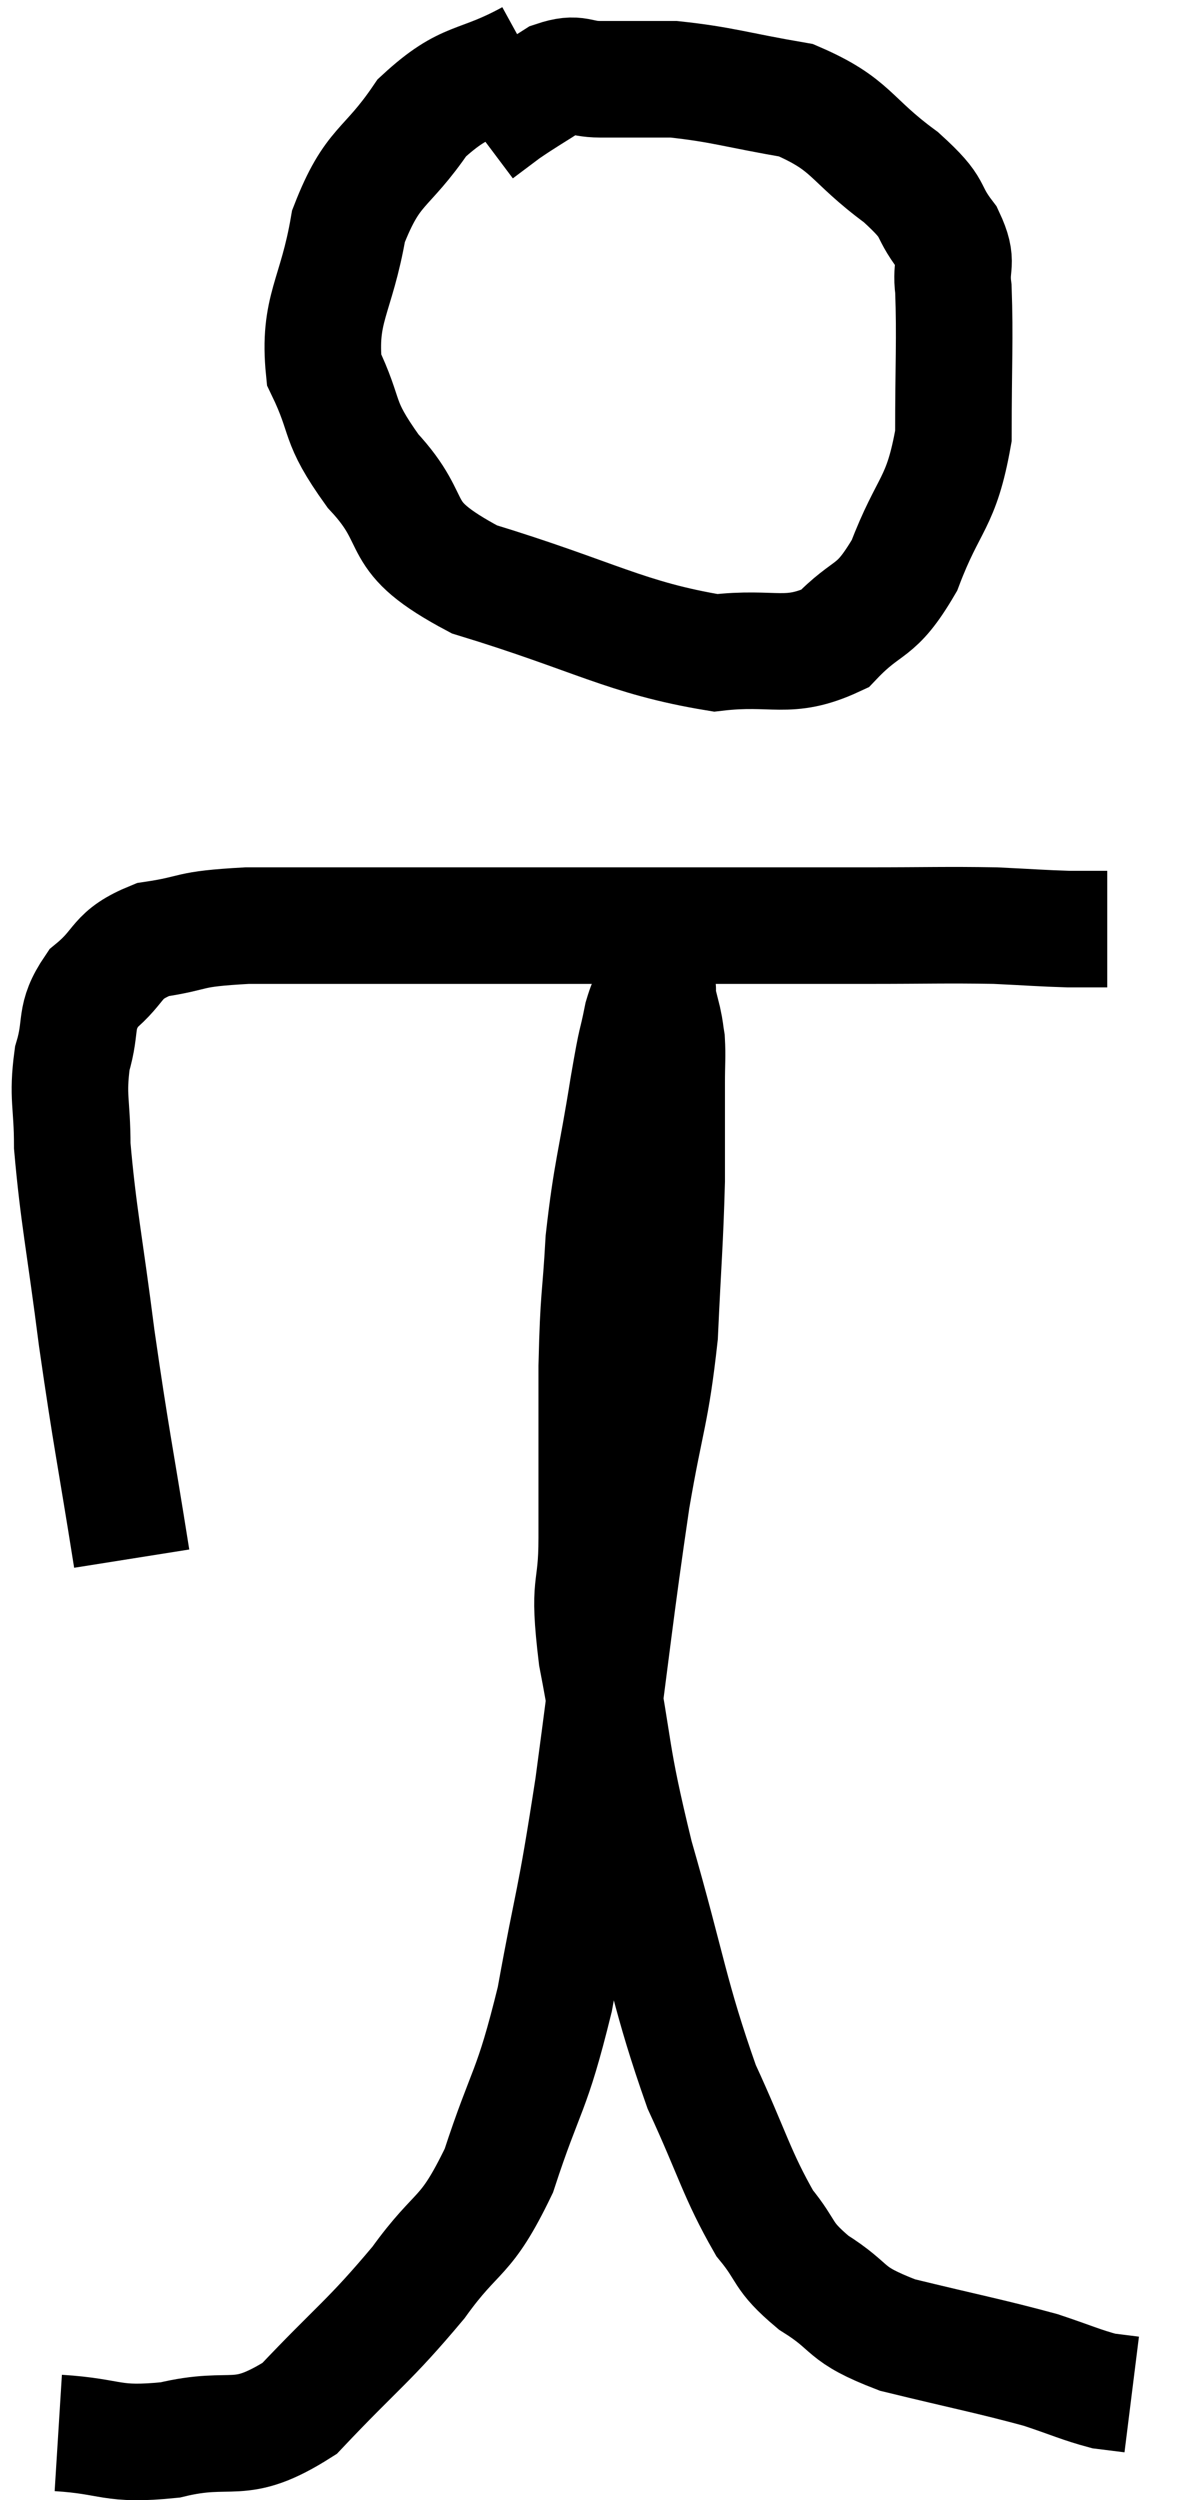 <svg xmlns="http://www.w3.org/2000/svg" viewBox="11.24 2.66 20.42 42.894" width="20.42" height="42.894"><path d="M 20.34 3.66 C 19.41 4.17, 19.26 3.96, 18.48 4.68 C 17.85 5.61, 17.64 5.46, 17.22 6.54 C 17.01 7.77, 16.695 7.95, 16.8 9 C 17.22 9.87, 16.995 9.84, 17.64 10.74 C 18.51 11.67, 17.91 11.82, 19.38 12.6 C 21.45 13.23, 21.975 13.605, 23.52 13.86 C 24.54 13.74, 24.75 13.995, 25.56 13.62 C 26.16 12.99, 26.25 13.23, 26.76 12.36 C 27.18 11.25, 27.39 11.325, 27.6 10.14 C 27.6 8.88, 27.63 8.475, 27.6 7.62 C 27.54 7.17, 27.705 7.2, 27.48 6.72 C 27.09 6.21, 27.345 6.285, 26.7 5.7 C 25.8 5.04, 25.875 4.8, 24.9 4.38 C 23.85 4.2, 23.64 4.11, 22.8 4.02 C 22.17 4.02, 22.05 4.02, 21.54 4.02 C 21.15 4.02, 21.165 3.885, 20.76 4.02 C 20.34 4.29, 20.25 4.335, 19.92 4.56 L 19.44 4.92" fill="none" stroke="black" stroke-width="2"></path><path d="M 13.5 29.4 C 13.2 27.51, 13.155 27.39, 12.9 25.62 C 12.69 23.97, 12.585 23.52, 12.48 22.32 C 12.48 21.57, 12.39 21.495, 12.48 20.82 C 12.66 20.22, 12.495 20.13, 12.84 19.62 C 13.35 19.2, 13.2 19.05, 13.86 18.78 C 14.67 18.66, 14.385 18.6, 15.48 18.54 C 16.86 18.54, 16.77 18.54, 18.24 18.54 C 19.8 18.54, 19.395 18.54, 21.36 18.54 C 23.73 18.54, 24.36 18.54, 26.1 18.54 C 27.21 18.54, 27.45 18.525, 28.32 18.54 C 28.95 18.57, 29.1 18.585, 29.58 18.6 C 29.91 18.6, 30.075 18.6, 30.24 18.6 L 30.24 18.6" fill="none" stroke="black" stroke-width="2"></path><path d="M 12.24 44.4 C 13.2 44.46, 13.125 44.625, 14.16 44.52 C 15.27 44.25, 15.315 44.655, 16.38 43.98 C 17.4 42.9, 17.565 42.84, 18.42 41.82 C 19.11 40.86, 19.215 41.115, 19.8 39.9 C 20.28 38.43, 20.355 38.61, 20.76 36.96 C 21.09 35.13, 21.09 35.445, 21.42 33.3 C 21.75 30.84, 21.795 30.315, 22.08 28.38 C 22.32 26.97, 22.41 26.925, 22.56 25.56 C 22.62 24.24, 22.65 24, 22.68 22.92 C 22.68 22.08, 22.68 21.84, 22.68 21.24 C 22.68 20.88, 22.695 20.79, 22.68 20.52 C 22.65 20.34, 22.665 20.37, 22.62 20.16 C 22.56 19.92, 22.53 19.8, 22.5 19.68 C 22.5 19.68, 22.5 19.68, 22.5 19.68 C 22.5 19.68, 22.56 19.575, 22.5 19.68 C 22.38 19.89, 22.38 19.695, 22.26 20.1 C 22.14 20.7, 22.185 20.34, 22.02 21.3 C 21.81 22.62, 21.735 22.74, 21.6 23.94 C 21.54 25.02, 21.51 24.825, 21.48 26.1 C 21.48 27.57, 21.48 27.795, 21.48 29.04 C 21.48 30.06, 21.315 29.715, 21.48 31.08 C 21.81 32.79, 21.69 32.655, 22.14 34.5 C 22.71 36.48, 22.725 36.885, 23.28 38.46 C 23.82 39.63, 23.88 39.96, 24.36 40.8 C 24.78 41.31, 24.63 41.34, 25.2 41.82 C 25.92 42.27, 25.665 42.345, 26.64 42.72 C 27.87 43.02, 28.215 43.08, 29.1 43.32 C 29.64 43.5, 29.79 43.575, 30.18 43.68 C 30.42 43.71, 30.54 43.725, 30.66 43.74 L 30.66 43.74" fill="none" stroke="black" stroke-width="2"></path></svg>